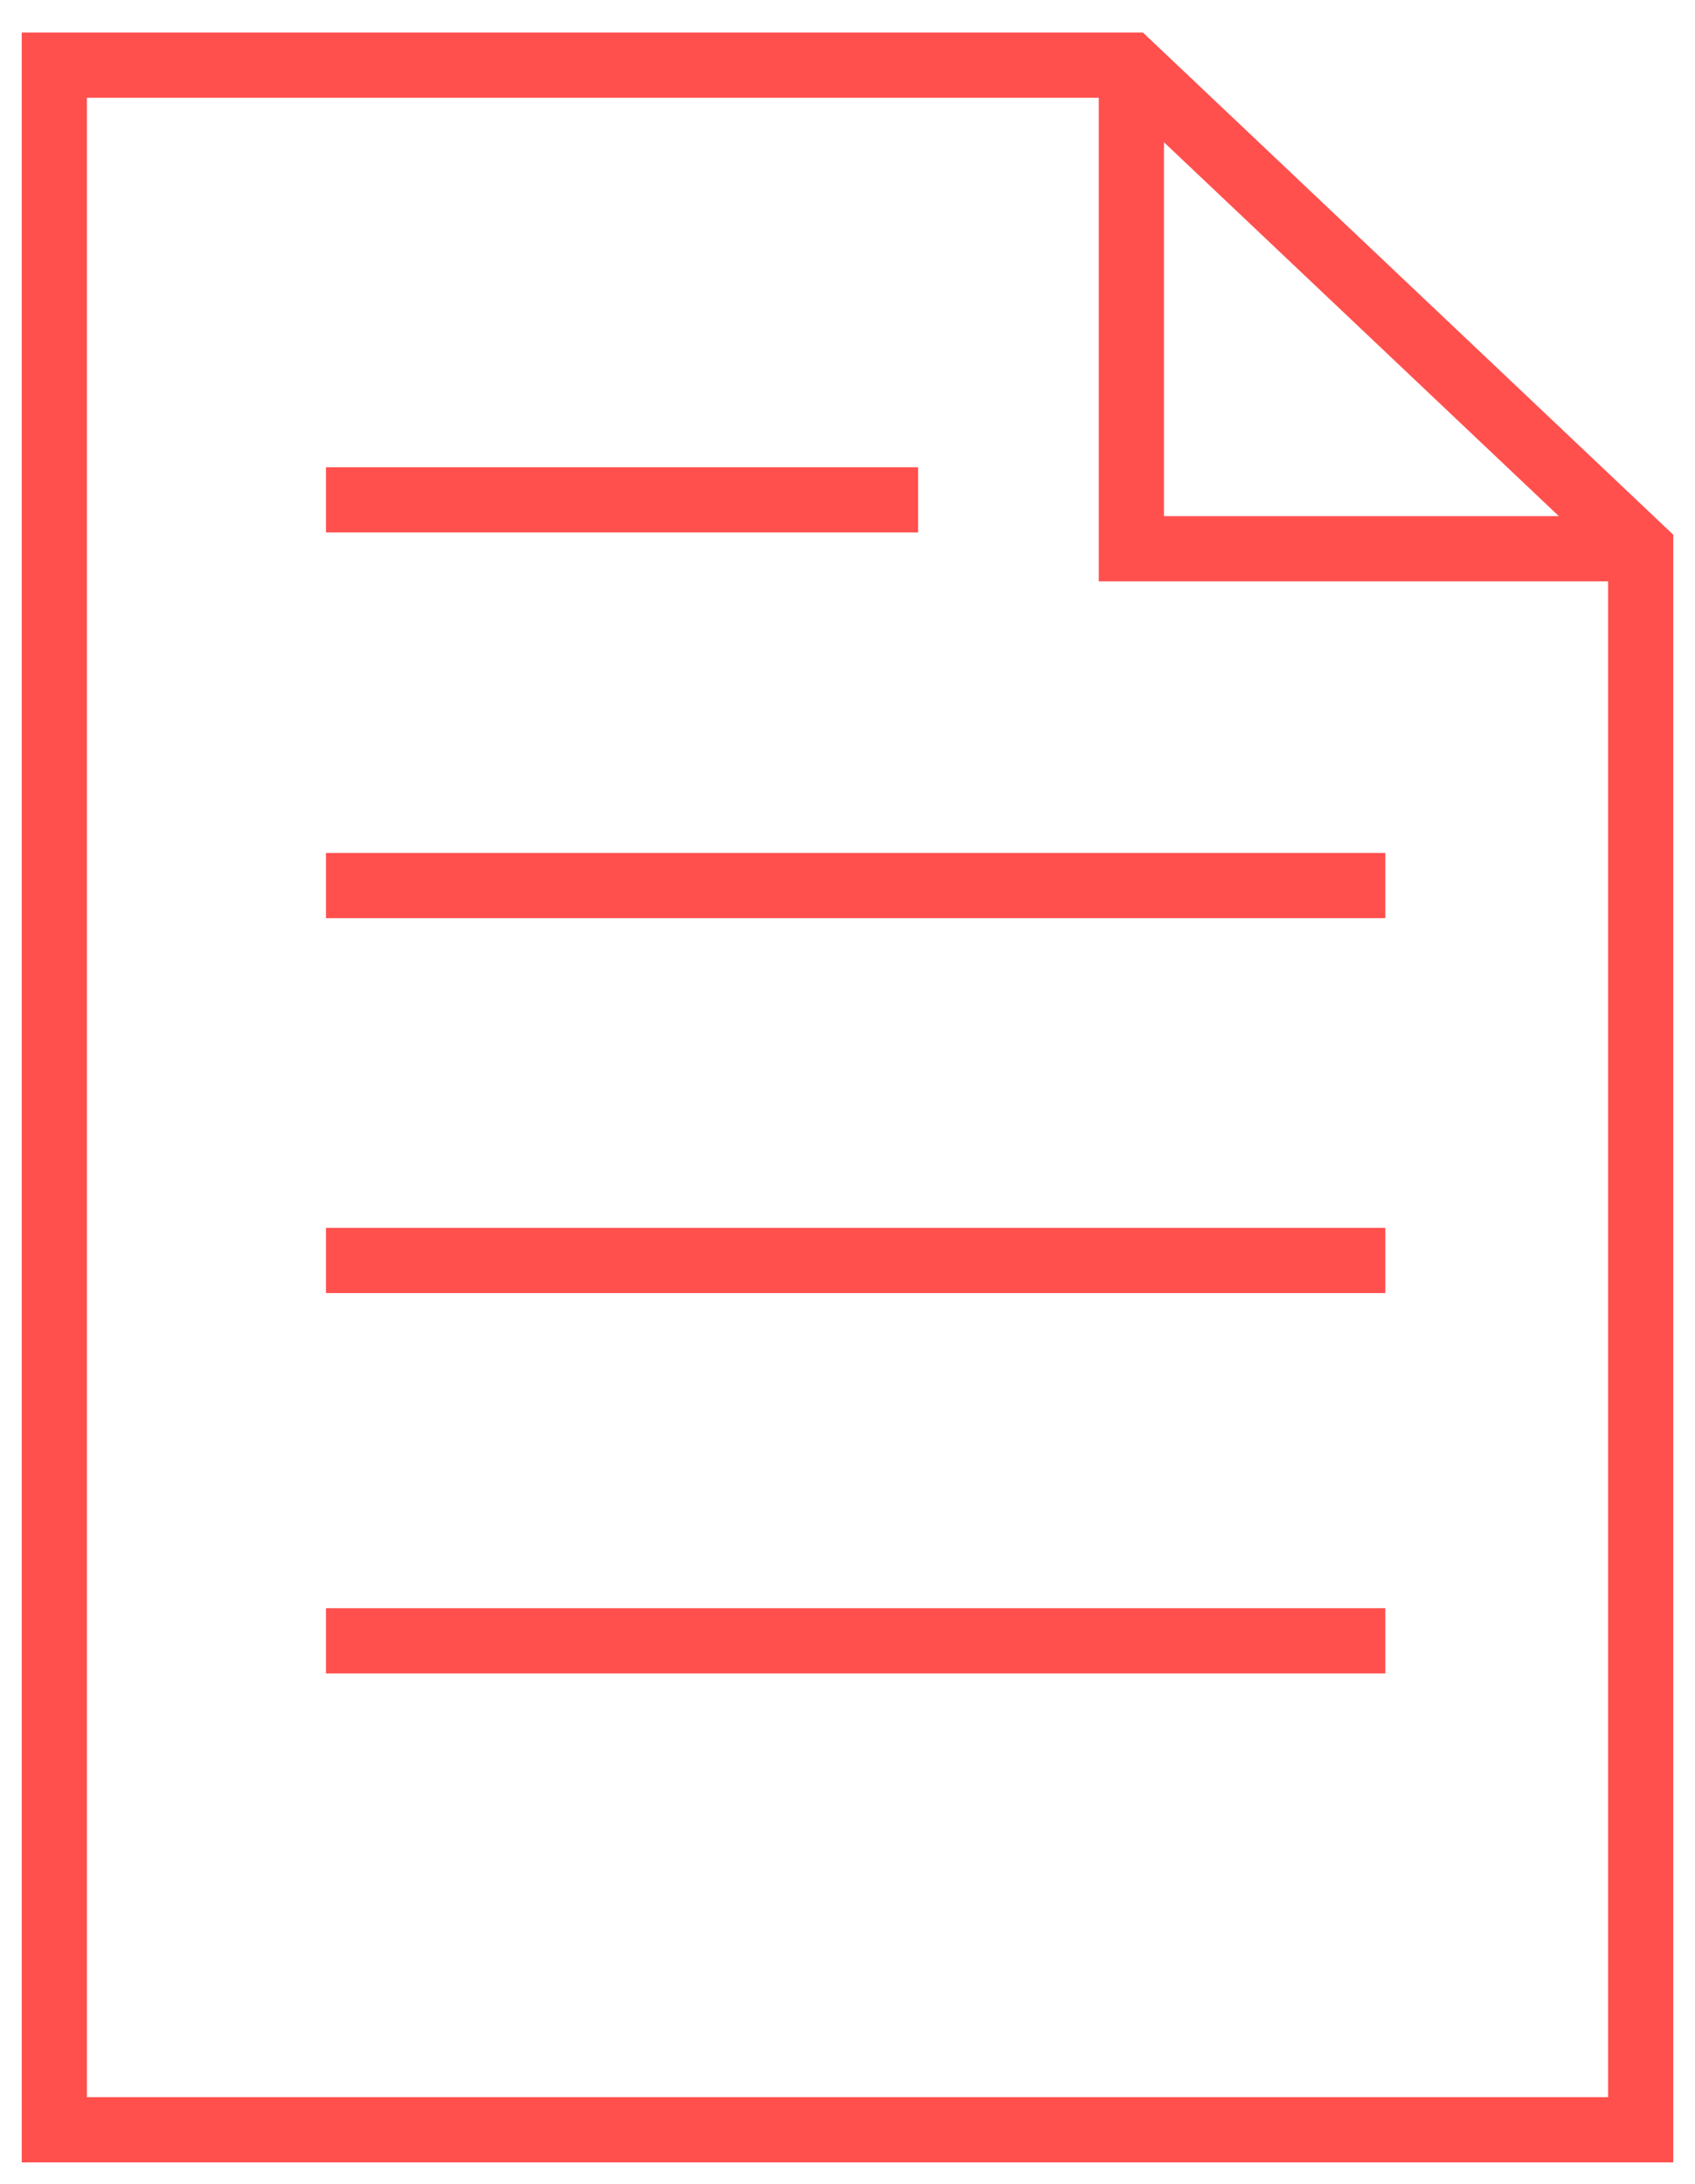 <?xml version="1.0" encoding="utf-8"?>
<!-- Generator: Adobe Illustrator 16.0.0, SVG Export Plug-In . SVG Version: 6.00 Build 0)  -->
<!DOCTYPE svg PUBLIC "-//W3C//DTD SVG 1.1//EN" "http://www.w3.org/Graphics/SVG/1.1/DTD/svg11.dtd">
<svg version="1.1" id="Layer_2" xmlns="http://www.w3.org/2000/svg" xmlns:xlink="http://www.w3.org/1999/xlink" x="0px" y="0px"
	 width="104px" height="134px" viewBox="0 0 104 134" enable-background="new 0 0 104 134" xml:space="preserve">
<g>
	<polygon fill="none" stroke="#FF504E" stroke-width="4" stroke-miterlimit="10" points="3.333,4 3.333,130.667 100.667,130.667 
		100.667,33.667 69.333,4 	"/>
	<path fill="none" stroke="#FF504E" stroke-width="4" stroke-miterlimit="10" d="M69.417,4"/>
	<path fill="none" stroke="#FF504E" stroke-width="4" stroke-miterlimit="10" d="M100.667,33.667"/>
	<line fill="none" stroke="#FF504E" stroke-width="4" stroke-miterlimit="10" x1="20" y1="30.667" x2="56.333" y2="30.667"/>
	<line fill="none" stroke="#FF504E" stroke-width="4" stroke-miterlimit="10" x1="20" y1="54.333" x2="85" y2="54.333"/>
	<line fill="none" stroke="#FF504E" stroke-width="4" stroke-miterlimit="10" x1="20" y1="77.333" x2="85" y2="77.333"/>
	<line fill="none" stroke="#FF504E" stroke-width="4" stroke-miterlimit="10" x1="20" y1="100.667" x2="85" y2="100.667"/>
	<polyline fill="none" stroke="#FF504E" stroke-width="4" stroke-miterlimit="10" points="100.667,33.667 69.417,33.667 69.417,4 	
		"/>
</g>
</svg>
